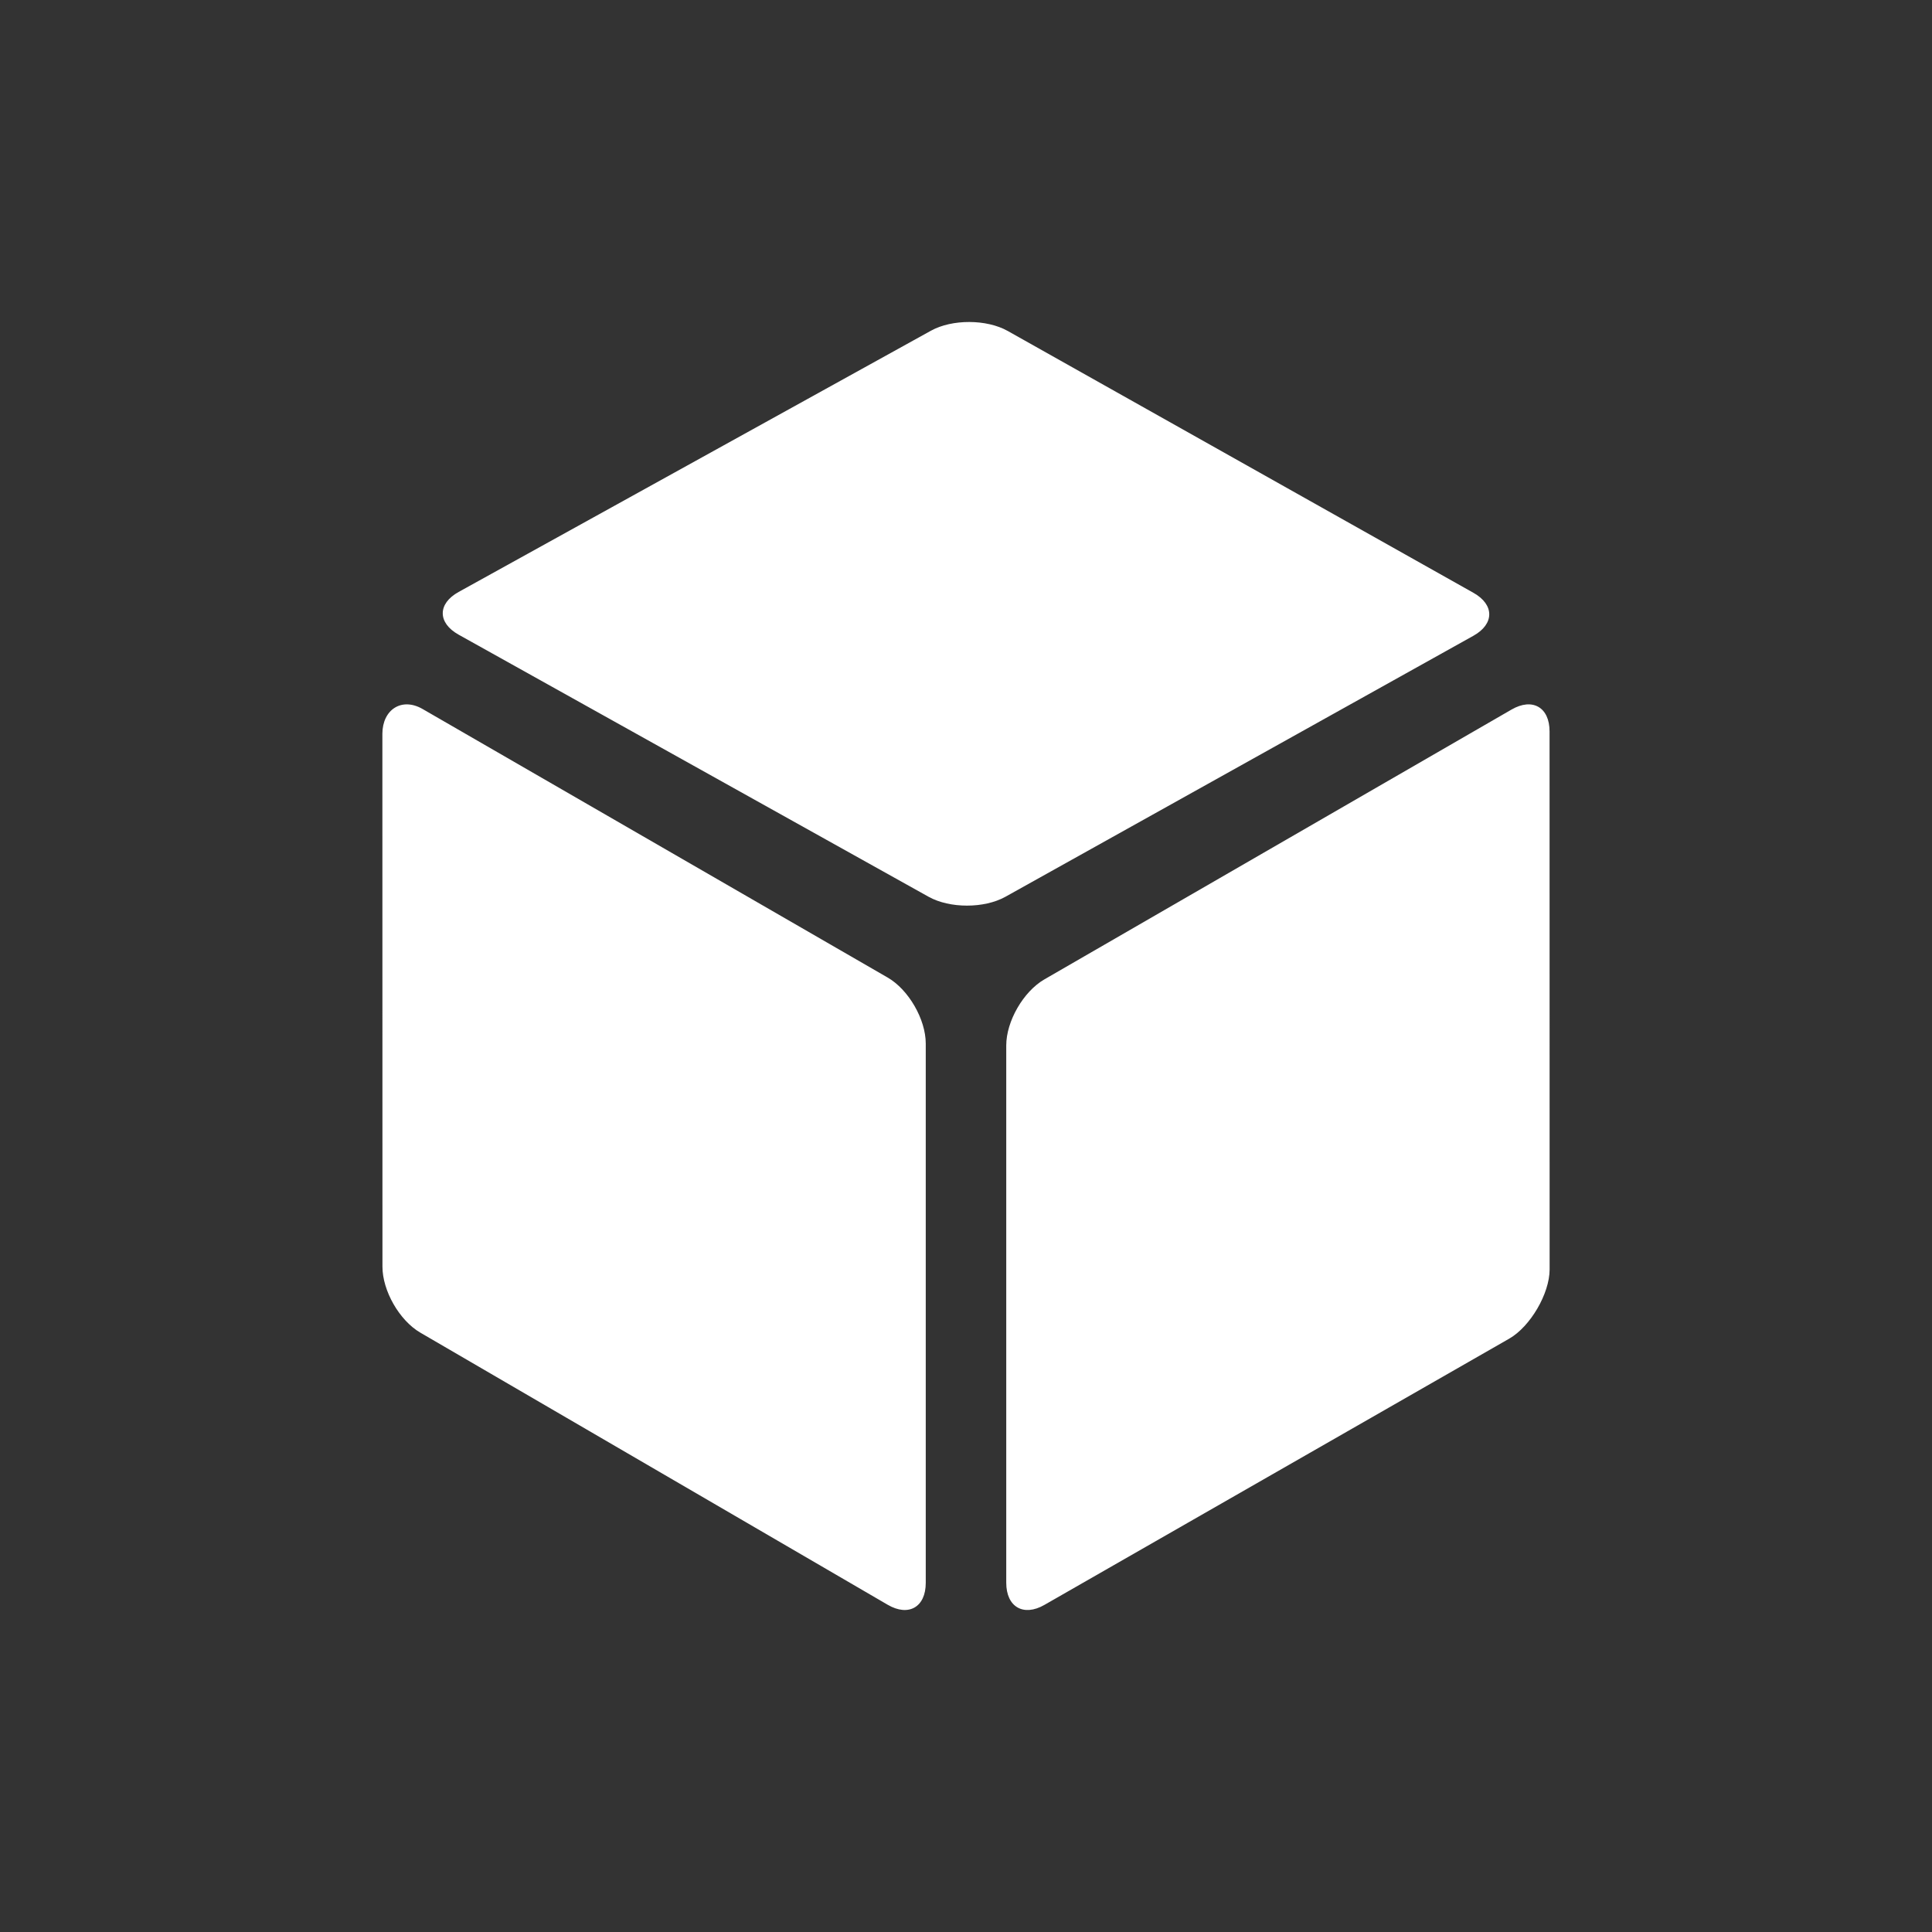 <?xml version="1.0" encoding="UTF-8" standalone="no"?>
<svg width="96px" height="96px" viewBox="0 0 96 96" version="1.1" xmlns="http://www.w3.org/2000/svg" xmlns:xlink="http://www.w3.org/1999/xlink" xmlns:sketch="http://www.bohemiancoding.com/sketch/ns">
    <rect x="0" y="0" width="96" height="96" fill="#333333" stroke="none"/>
    <!-- Generator: Sketch 3.3 (11970) - http://www.bohemiancoding.com/sketch -->
    <title>ofm_favourite_icon</title>
    <desc>Created with Sketch.</desc>
    <defs></defs>
    <g id="OFM菜单" stroke="none" stroke-width="1" fill="none" fill-rule="evenodd" sketch:type="MSPage">
        <g id="ofm_favourite_icon" sketch:type="MSArtboardGroup" fill="#FFFFFF">
            <path d="M44.104,48.572 L21,35.231 C19.959,34.63 19.004,35.259 19,36.462 L19.004,62.932 C19,64.135 19.847,65.615 20.887,66.219 L44.109,79.74 C45.149,80.346 46,79.856 46,78.653 L46,51.852 C45.999,50.649 45.146,49.172 44.104,48.572 Z M73.217,29.458 L50.073,16.445 C49.027,15.857 47.311,15.851 46.26,16.432 L22.789,29.414 C21.739,29.994 21.737,30.948 22.785,31.534 L46.143,44.561 C47.192,45.146 48.907,45.146 49.957,44.561 L73.213,31.591 C74.261,31.007 74.262,30.047 73.217,29.458 Z M76.997,36.351 C77.001,35.148 76.151,34.655 75.11,35.256 L51.895,48.665 C50.853,49.267 50,50.743 50,51.947 L50,78.645 C50,79.849 50.854,80.345 51.898,79.746 L74.994,66.516 C76.037,65.918 76.996,64.287 77,63.083 L76.997,36.351 Z" id="Path" sketch:type="MSShapeGroup"></path>
        </g>
    </g>
</svg>